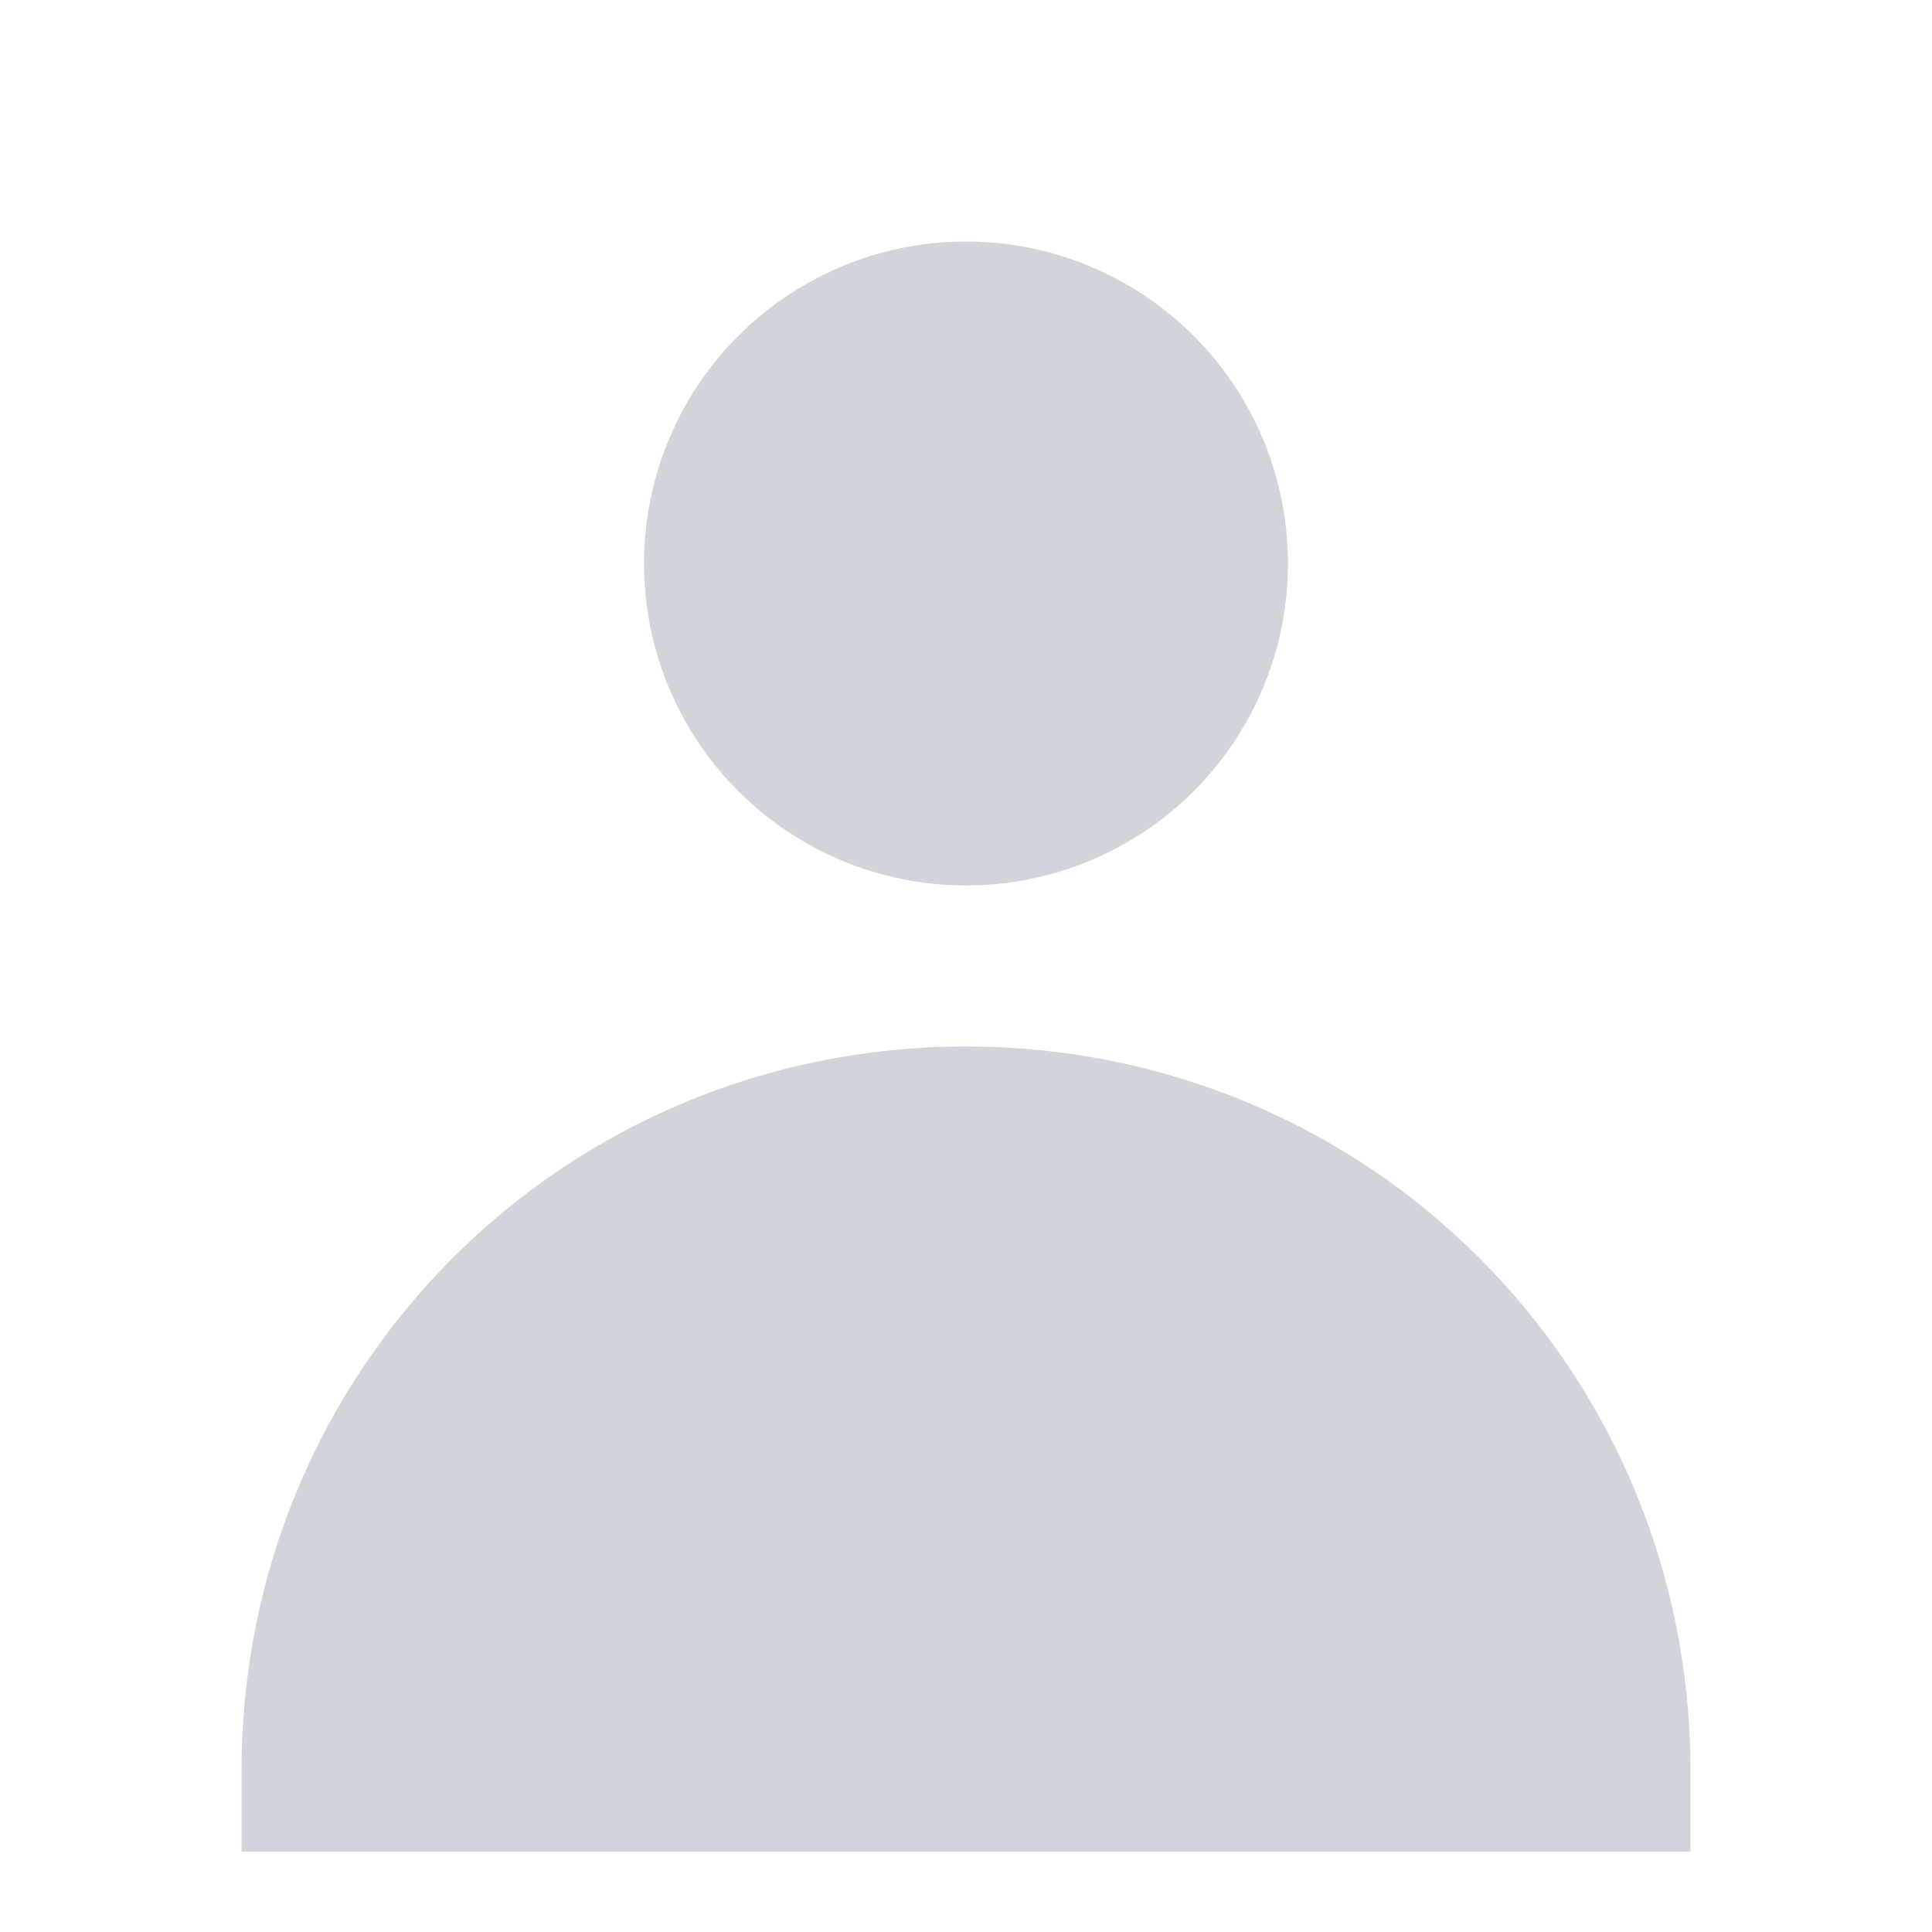 <svg
  width="64"
  height="64"
  viewBox="0 0 24 24"
  fill="none"
  xmlns="http://www.w3.org/2000/svg"
>
  <!-- Head -->
  <circle cx="12" cy="7" r="4" fill="#D1D5DB" />
  <!-- Body -->
  <path
    fill-rule="evenodd"
    clip-rule="evenodd"
    d="M12 13c-5 0-9 4-9 9v1h18v-1c0-5-4-9-9-9z"
    fill="#D1D5DB"
  />
</svg>
